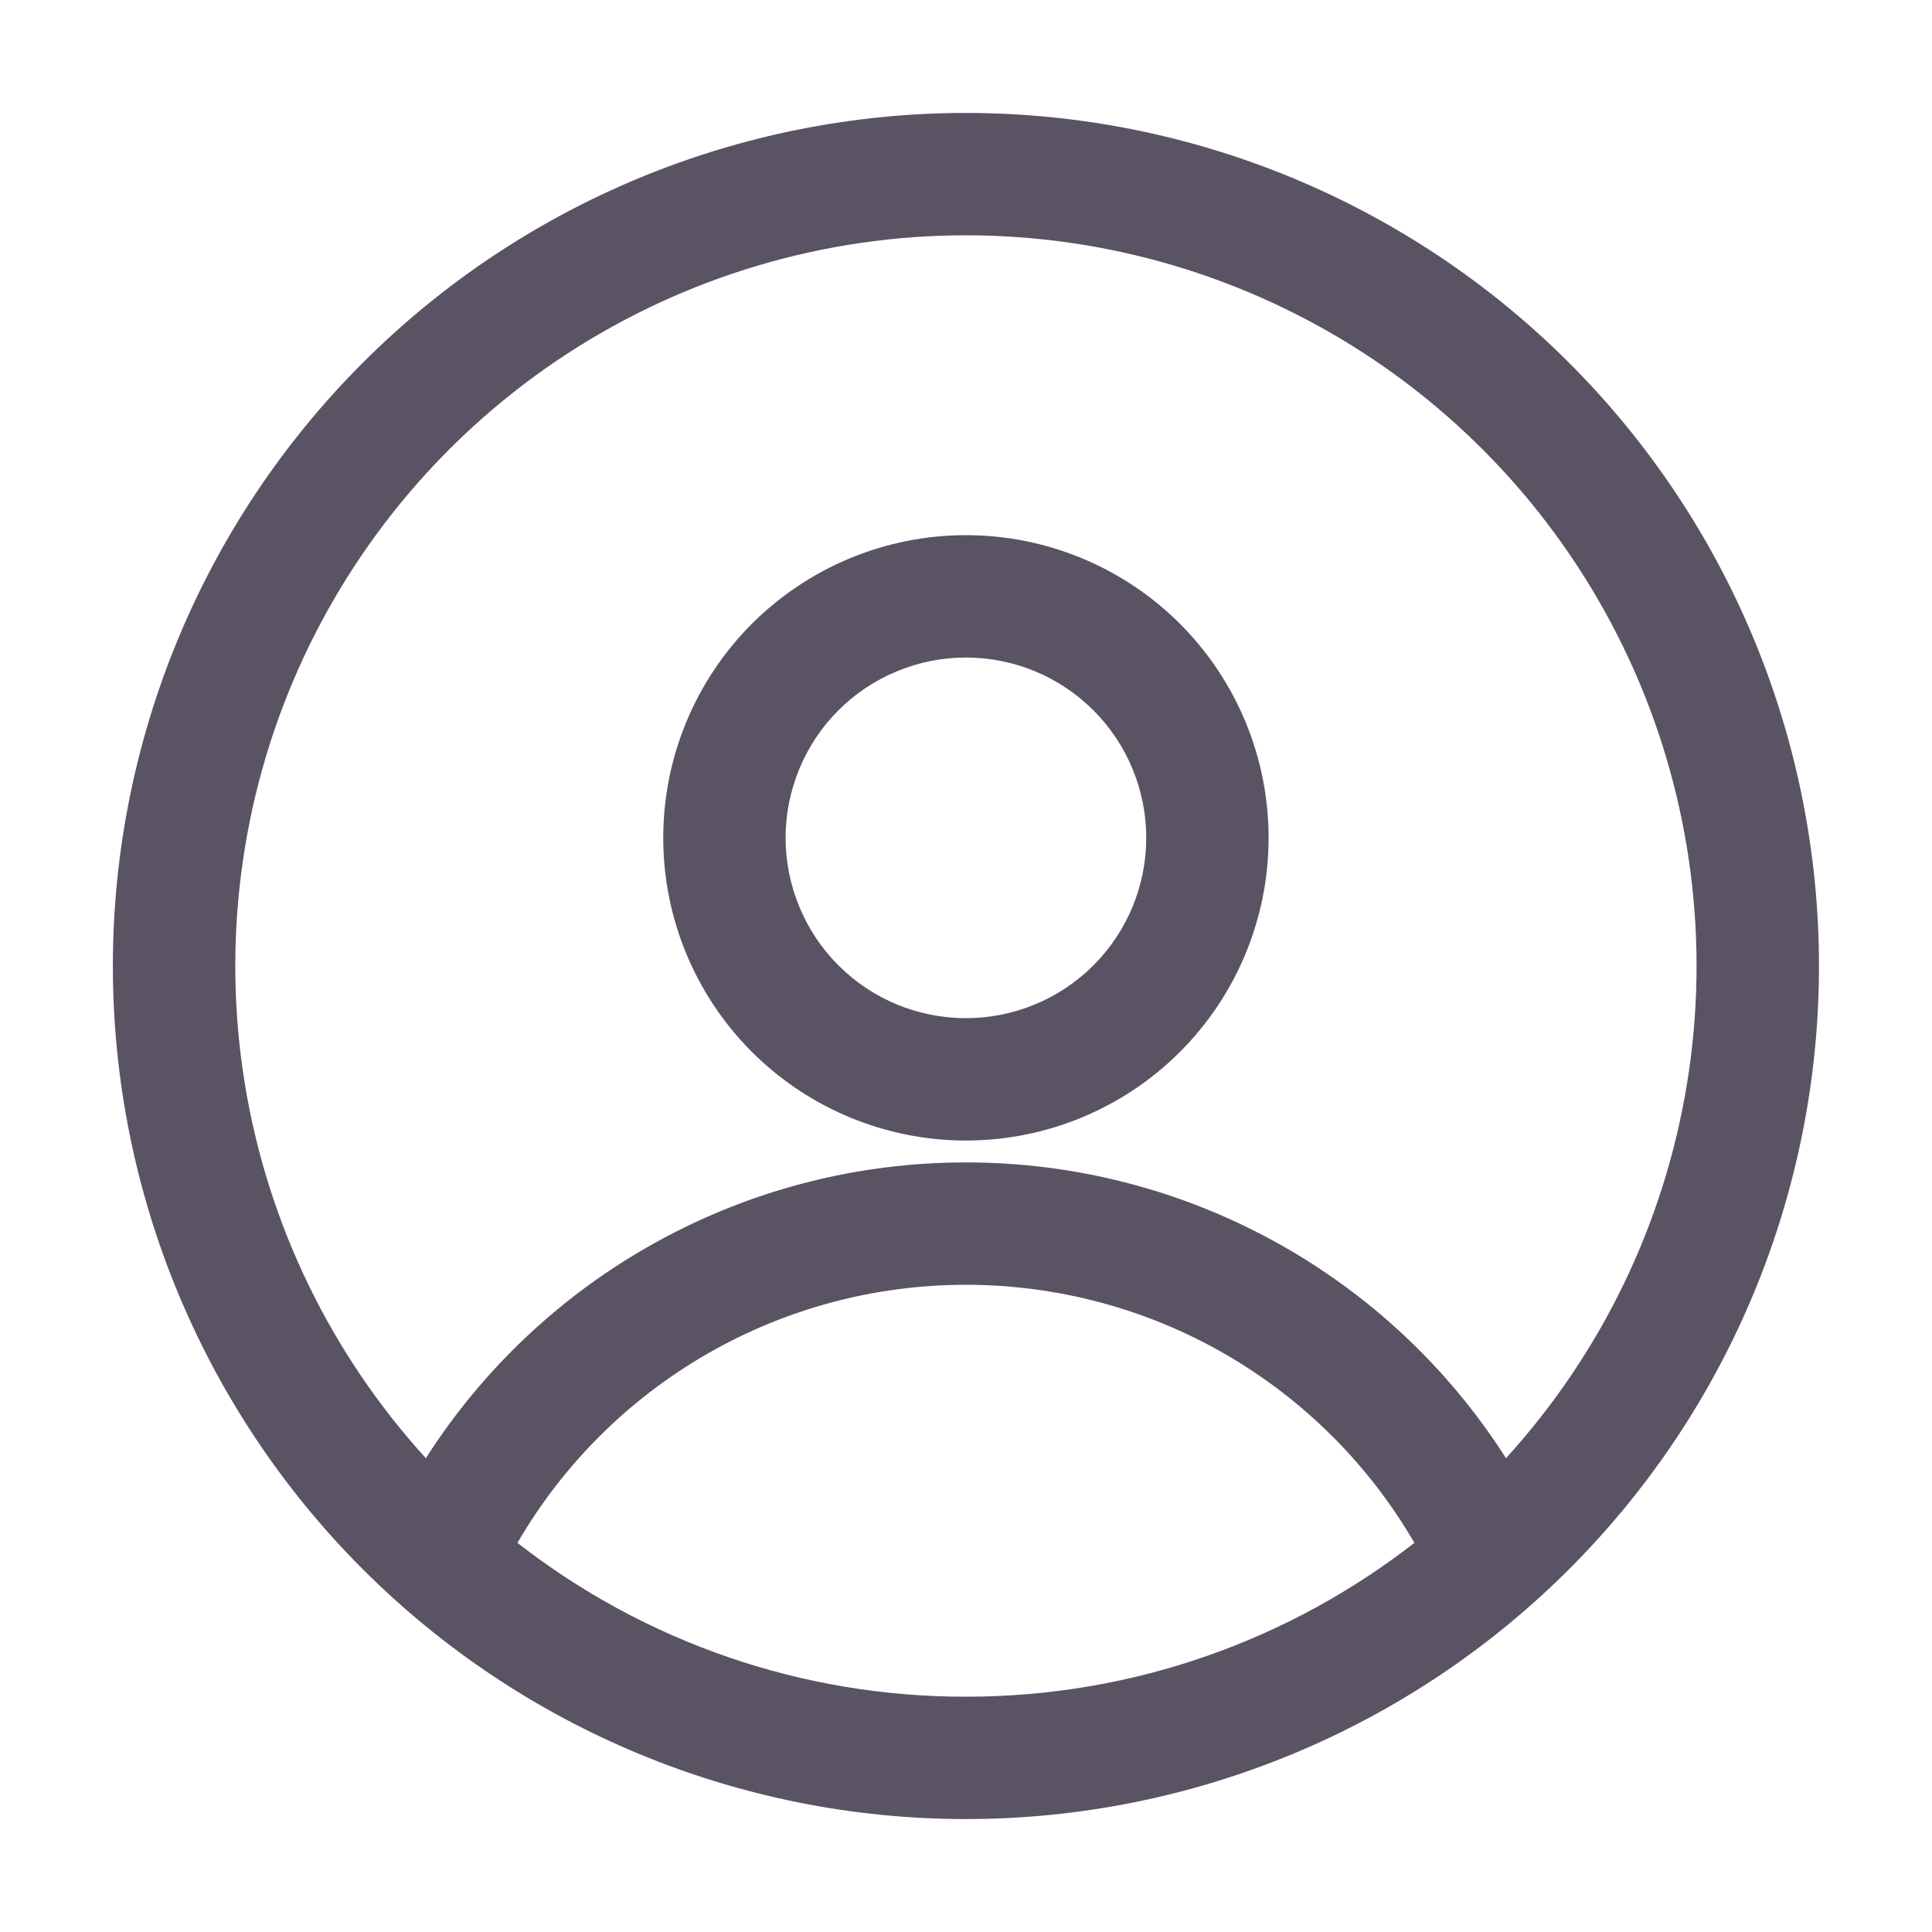 <svg width="24" height="24" viewBox="0 0 24 24" fill="none" xmlns="http://www.w3.org/2000/svg">
<path fill-rule="evenodd" clip-rule="evenodd" d="M1.402 12C1.402 9.19 2.519 6.494 4.506 4.507C6.493 2.52 9.189 1.403 11.999 1.403C14.81 1.403 17.505 2.52 19.492 4.507C21.48 6.494 22.596 9.19 22.596 12C22.596 14.811 21.48 17.506 19.492 19.493C17.505 21.48 14.81 22.597 11.999 22.597C9.189 22.597 6.493 21.48 4.506 19.493C2.519 17.506 1.402 14.811 1.402 12ZM11.999 2.923C10.24 2.923 8.518 3.435 7.044 4.395C5.57 5.356 4.407 6.724 3.696 8.333C2.986 9.942 2.758 11.724 3.041 13.46C3.324 15.197 4.105 16.813 5.29 18.114C6.01 16.987 7.002 16.06 8.174 15.418C9.347 14.775 10.662 14.439 11.999 14.44C13.336 14.439 14.652 14.775 15.824 15.417C16.997 16.059 17.989 16.987 18.708 18.114C19.893 16.813 20.674 15.197 20.957 13.46C21.24 11.724 21.013 9.942 20.302 8.333C19.591 6.724 18.428 5.356 16.954 4.395C15.48 3.435 13.758 2.923 11.999 2.923ZM17.57 19.166C17.004 18.191 16.191 17.381 15.214 16.818C14.236 16.255 13.127 15.96 11.999 15.96C10.871 15.96 9.762 16.255 8.785 16.818C7.807 17.381 6.994 18.191 6.428 19.166C8.02 20.408 9.981 21.08 11.999 21.077C14.098 21.077 16.031 20.363 17.57 19.166ZM8.239 10.408C8.239 9.411 8.635 8.455 9.34 7.749C10.046 7.044 11.002 6.648 11.999 6.648C12.996 6.648 13.953 7.044 14.658 7.749C15.363 8.455 15.759 9.411 15.759 10.408C15.759 11.405 15.363 12.362 14.658 13.067C13.953 13.772 12.996 14.168 11.999 14.168C11.002 14.168 10.046 13.772 9.34 13.067C8.635 12.362 8.239 11.405 8.239 10.408ZM11.999 8.168C11.705 8.168 11.414 8.226 11.142 8.339C10.87 8.451 10.623 8.616 10.415 8.824C10.207 9.032 10.042 9.279 9.93 9.551C9.817 9.823 9.759 10.114 9.759 10.408C9.759 10.702 9.817 10.994 9.93 11.265C10.042 11.537 10.207 11.784 10.415 11.992C10.623 12.2 10.87 12.365 11.142 12.478C11.414 12.59 11.705 12.648 11.999 12.648C12.593 12.648 13.163 12.412 13.583 11.992C14.003 11.572 14.239 11.002 14.239 10.408C14.239 9.814 14.003 9.244 13.583 8.824C13.163 8.404 12.593 8.168 11.999 8.168Z" fill="#5A5364"/>
</svg>
